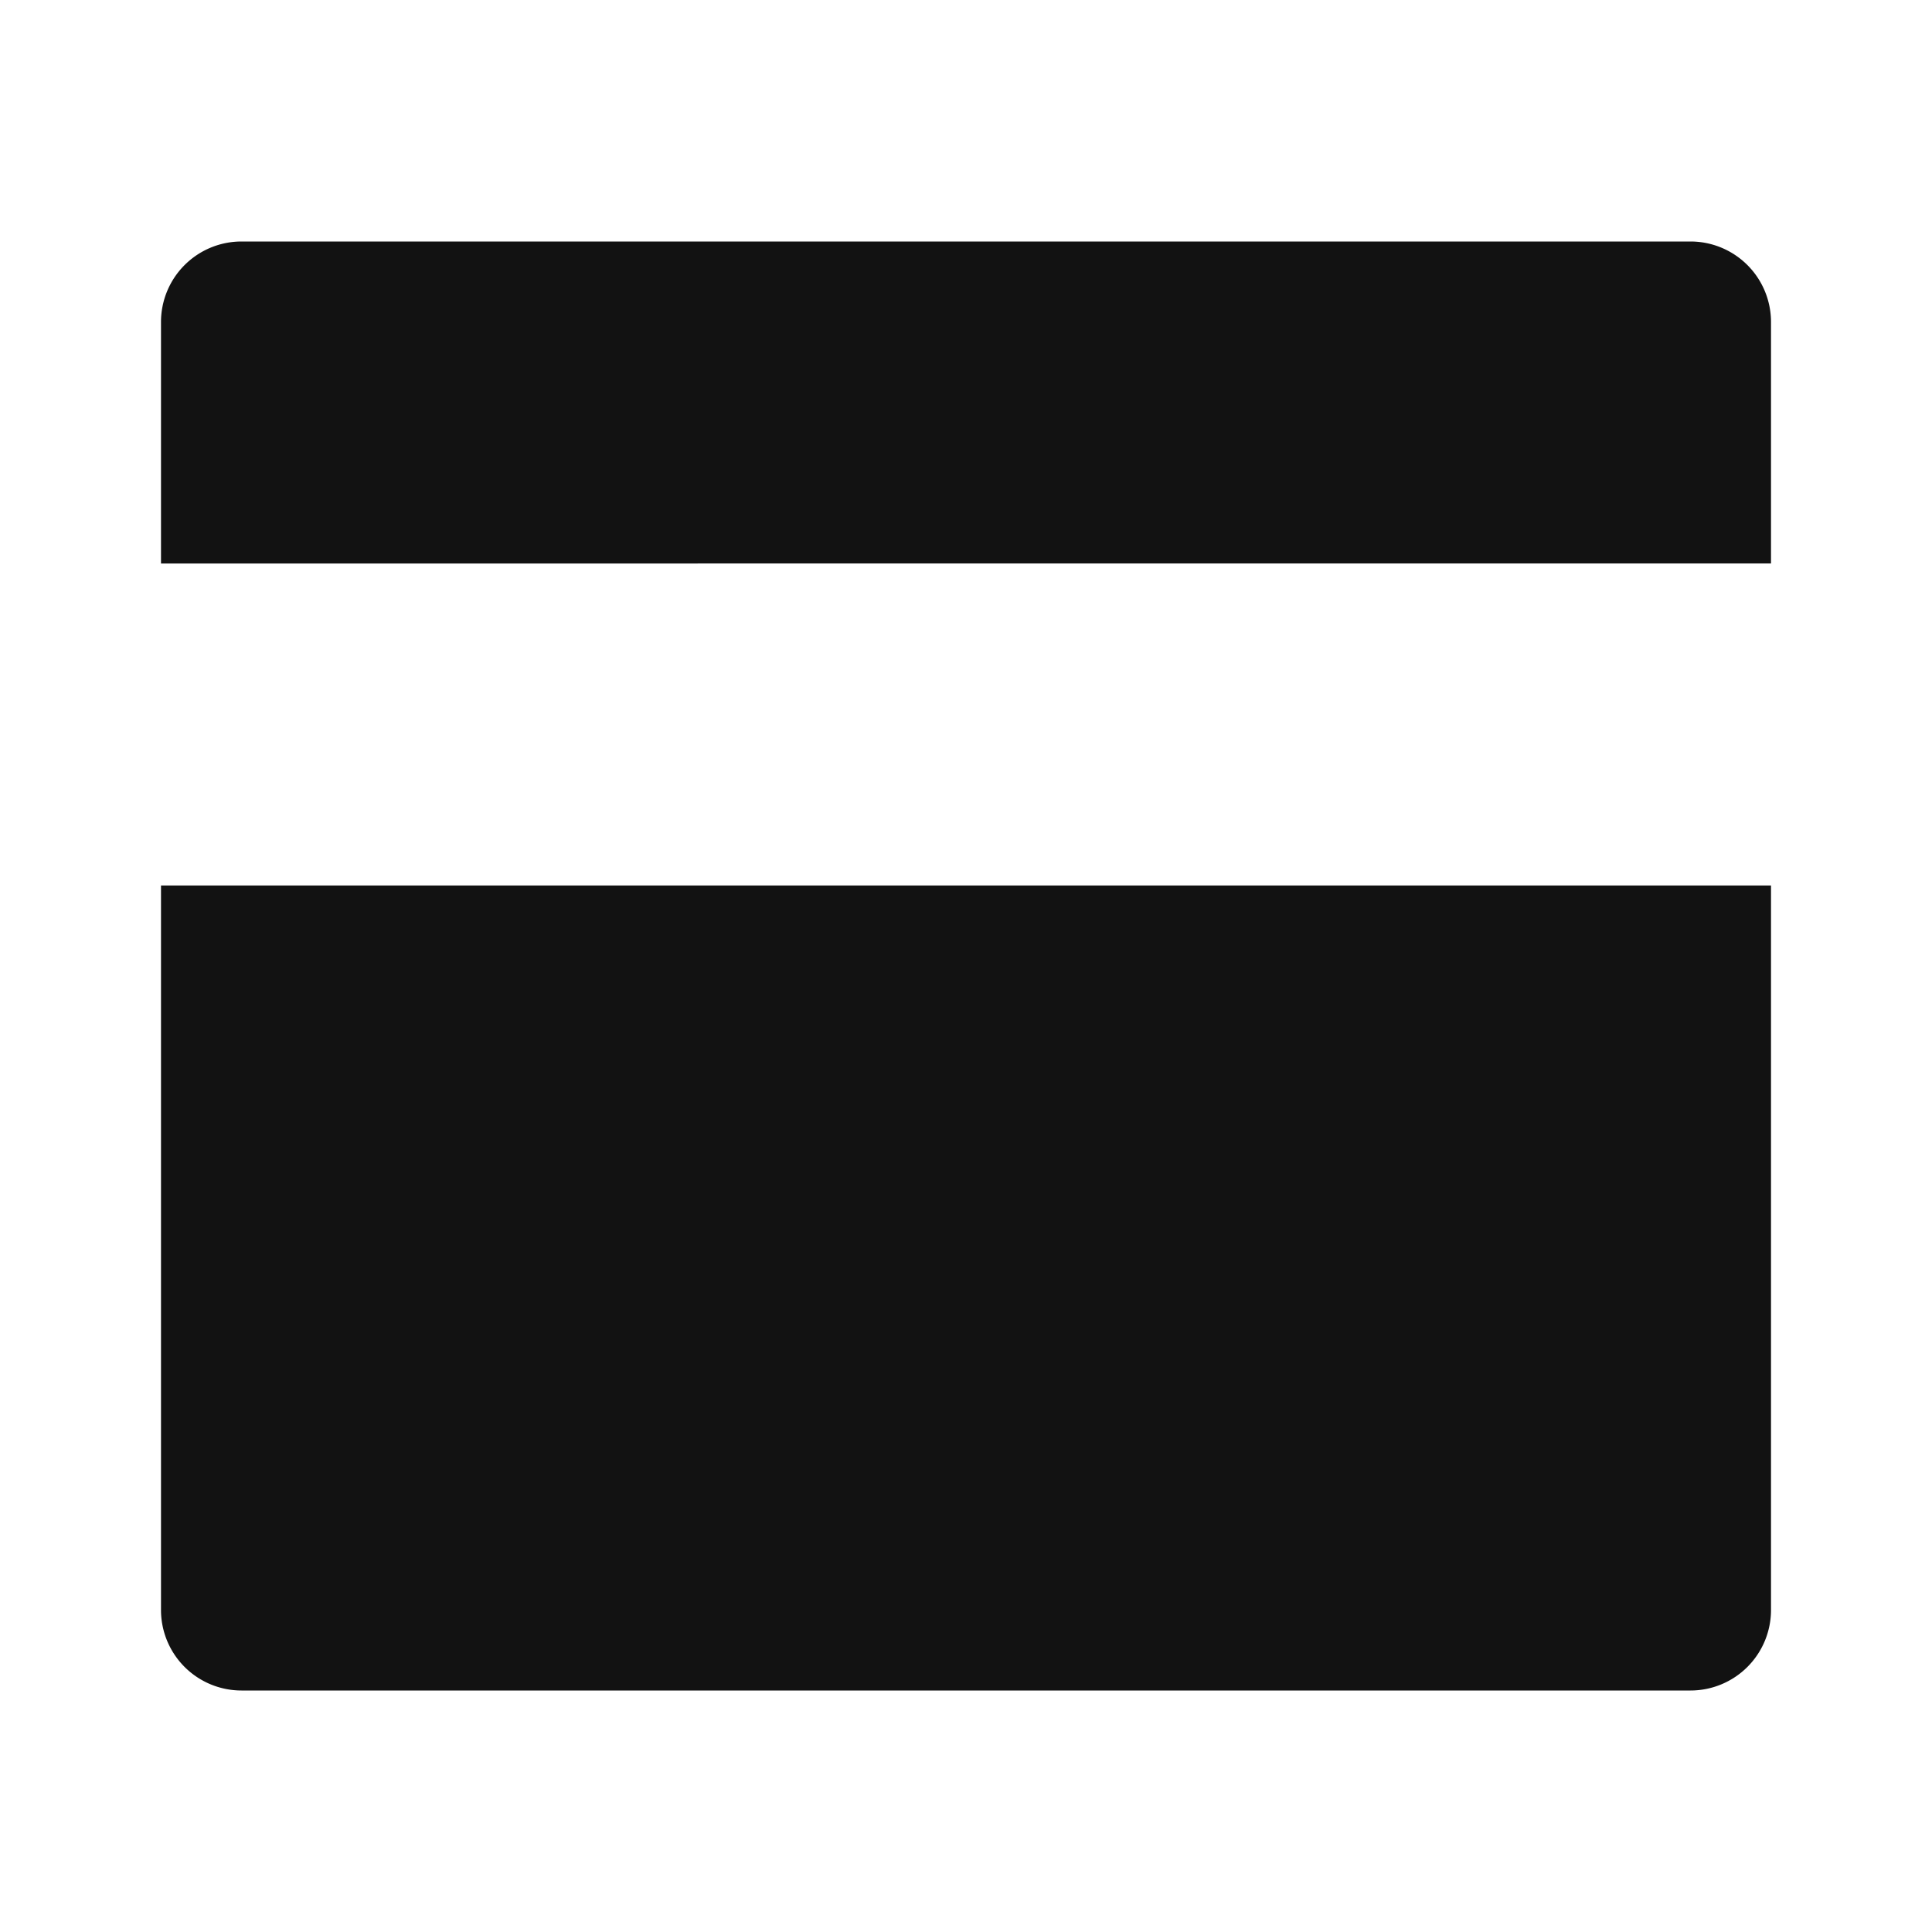 <svg width="24" height="24" fill="none" xmlns="http://www.w3.org/2000/svg"><g clip-path="url(#a)"><path d="M22 11v9a1 1 0 0 1-1 1H3a1 1 0 0 1-1-1v-9h20Zm0-4H2V4a1 1 0 0 1 1-1h18a1 1 0 0 1 1 1v3Z" fill="#121212"/></g><defs><clipPath id="a"><path fill="#fff" d="M0 0h24v24H0z"/></clipPath></defs></svg>